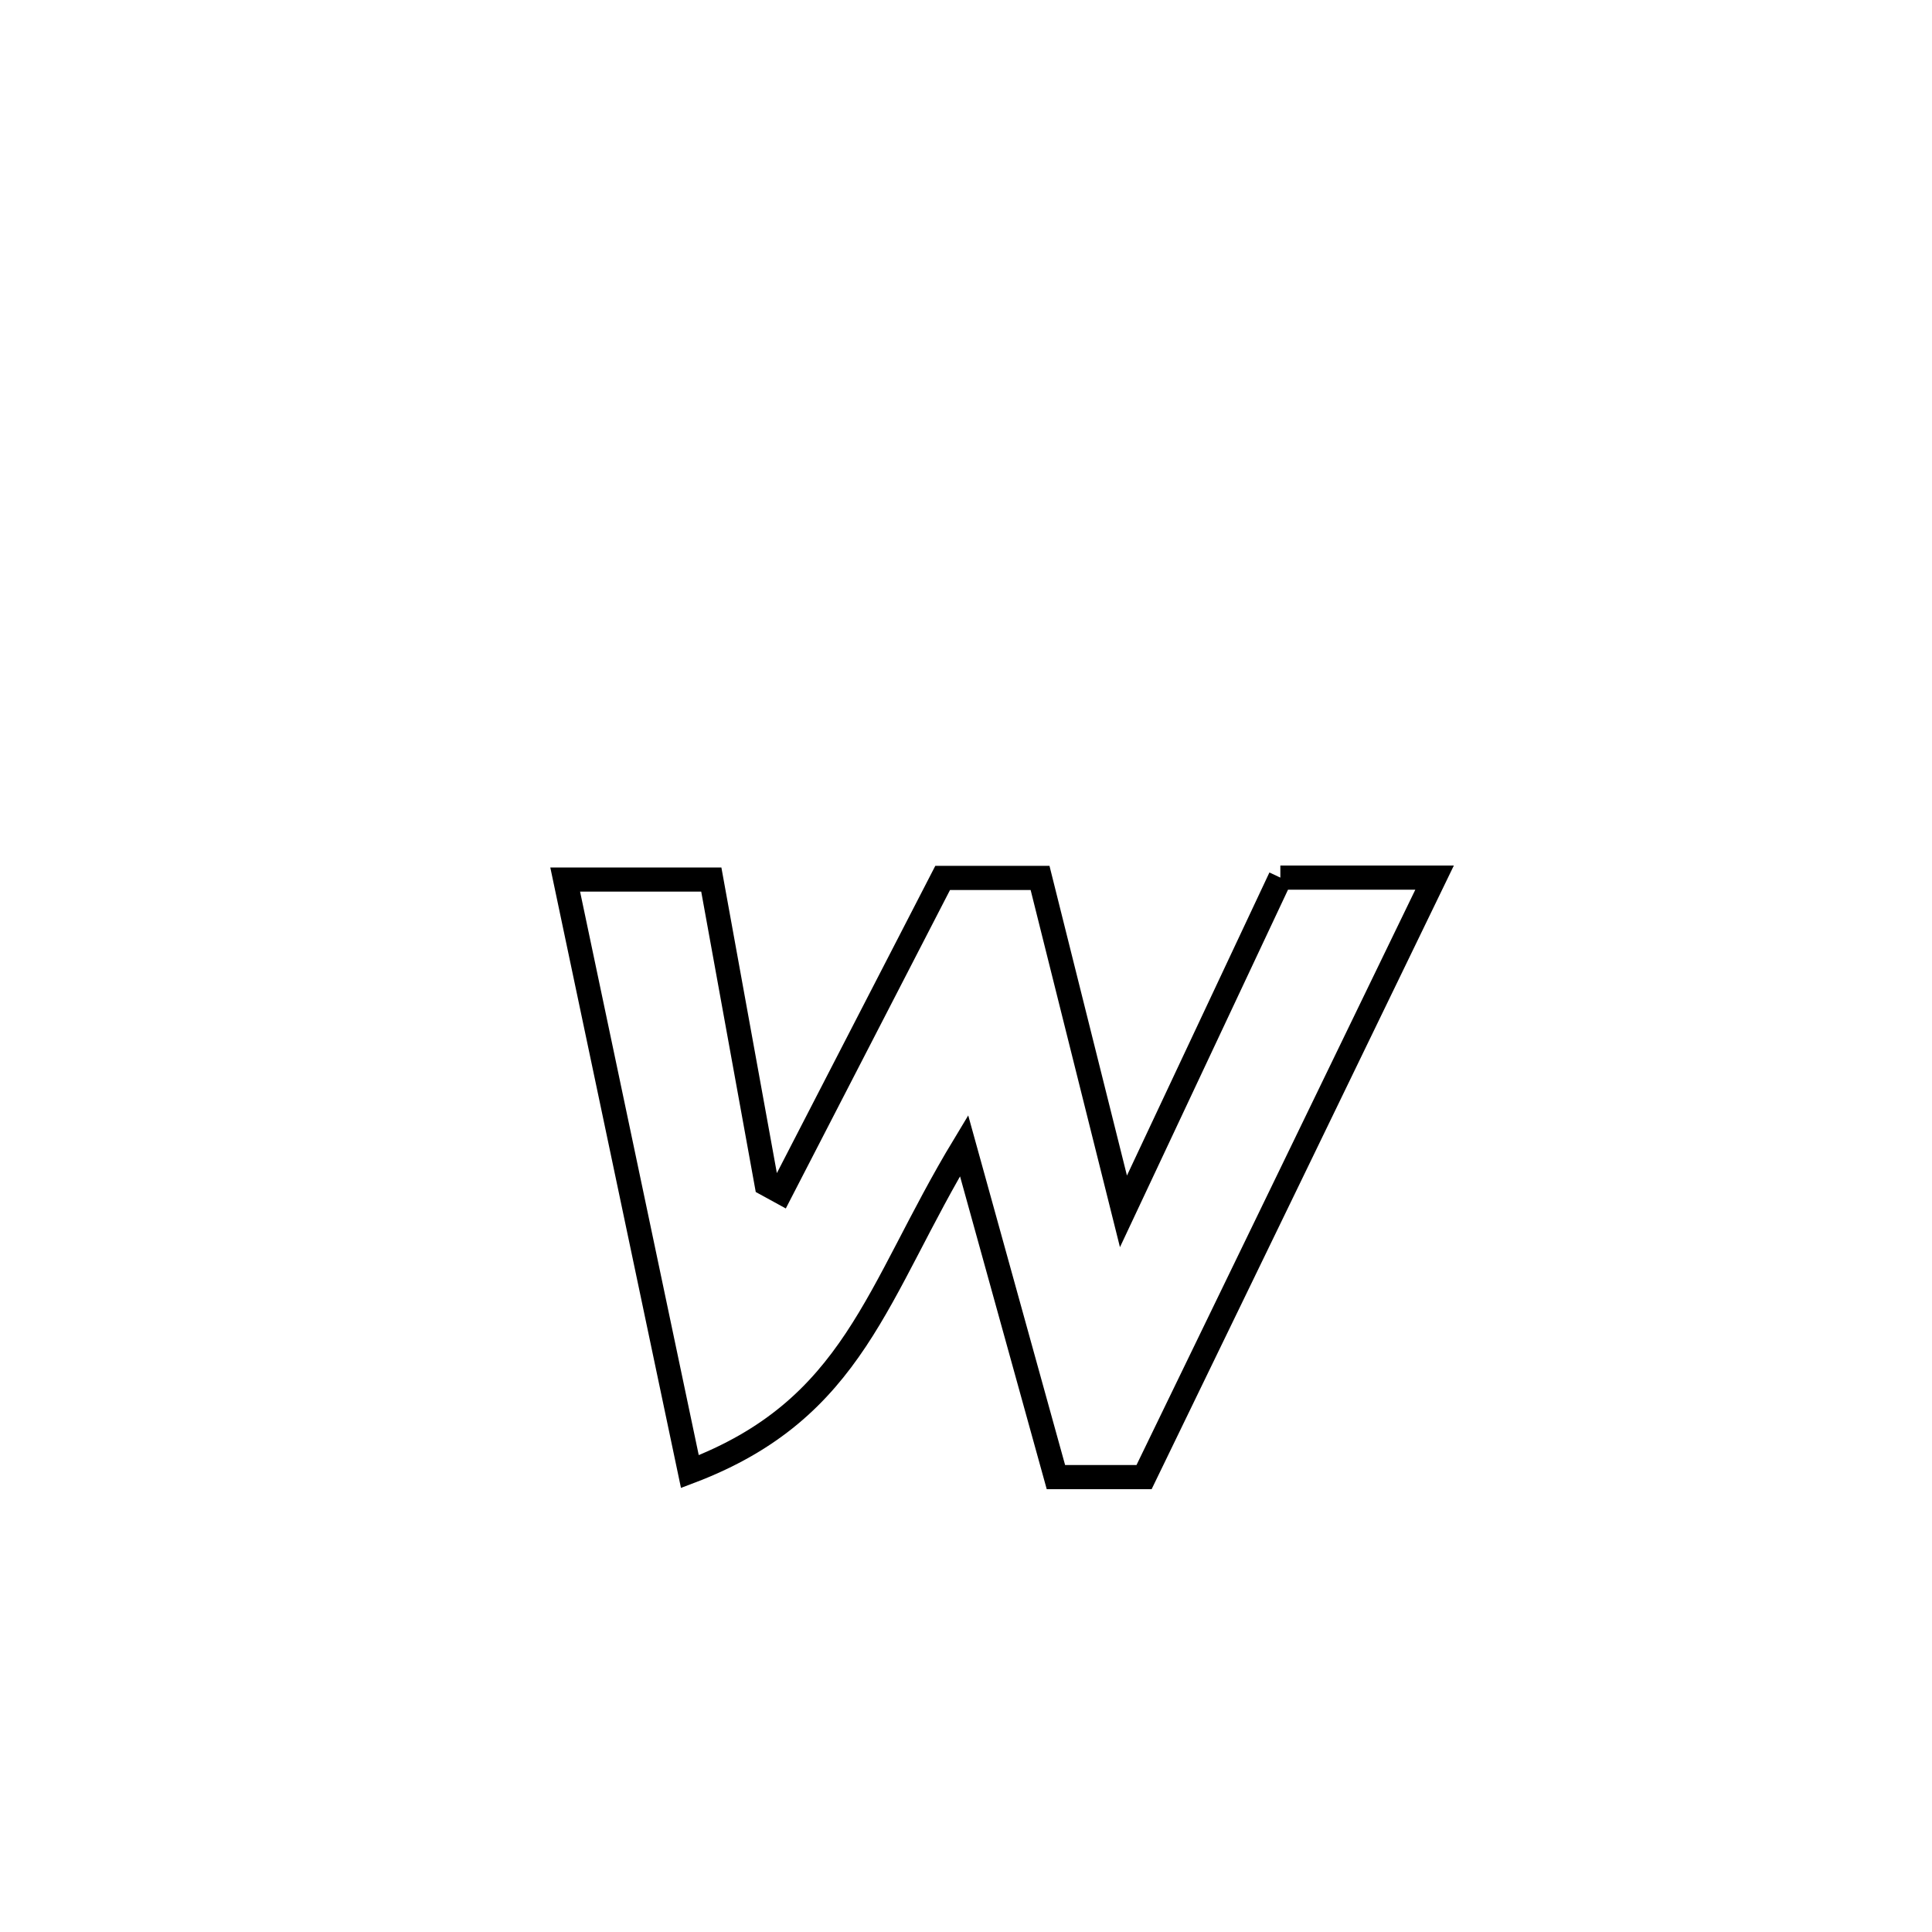 <svg xmlns="http://www.w3.org/2000/svg" viewBox="0.0 0.0 24.0 24.0" height="200px" width="200px"><path fill="none" stroke="black" stroke-width=".3" stroke-opacity="1.0"  filling="0" d="M15.905 10.902 L15.905 10.902 C16.544 10.902 17.183 10.902 17.821 10.902 L17.821 10.902 C17.22 12.143 16.618 13.385 16.017 14.626 C15.415 15.867 14.813 17.108 14.212 18.349 L14.212 18.349 C13.847 18.349 13.482 18.349 13.117 18.349 L13.117 18.349 C12.737 16.977 12.356 15.604 11.976 14.232 L11.976 14.232 C10.881 16.044 10.621 17.504 8.57 18.281 L8.57 18.281 C8.312 17.055 8.054 15.829 7.796 14.604 C7.538 13.378 7.28 12.152 7.021 10.926 L7.021 10.926 C7.626 10.926 8.231 10.926 8.836 10.926 L8.836 10.926 C9.065 12.187 9.294 13.449 9.523 14.71 L9.523 14.71 C9.582 14.742 9.641 14.774 9.699 14.806 L9.699 14.806 C10.37 13.506 11.04 12.206 11.71 10.906 L11.71 10.906 C12.113 10.906 12.516 10.906 12.92 10.906 L12.92 10.906 C13.265 12.287 13.611 13.667 13.956 15.048 L13.956 15.048 C14.606 13.666 15.255 12.284 15.905 10.902 L15.905 10.902"></path></svg>